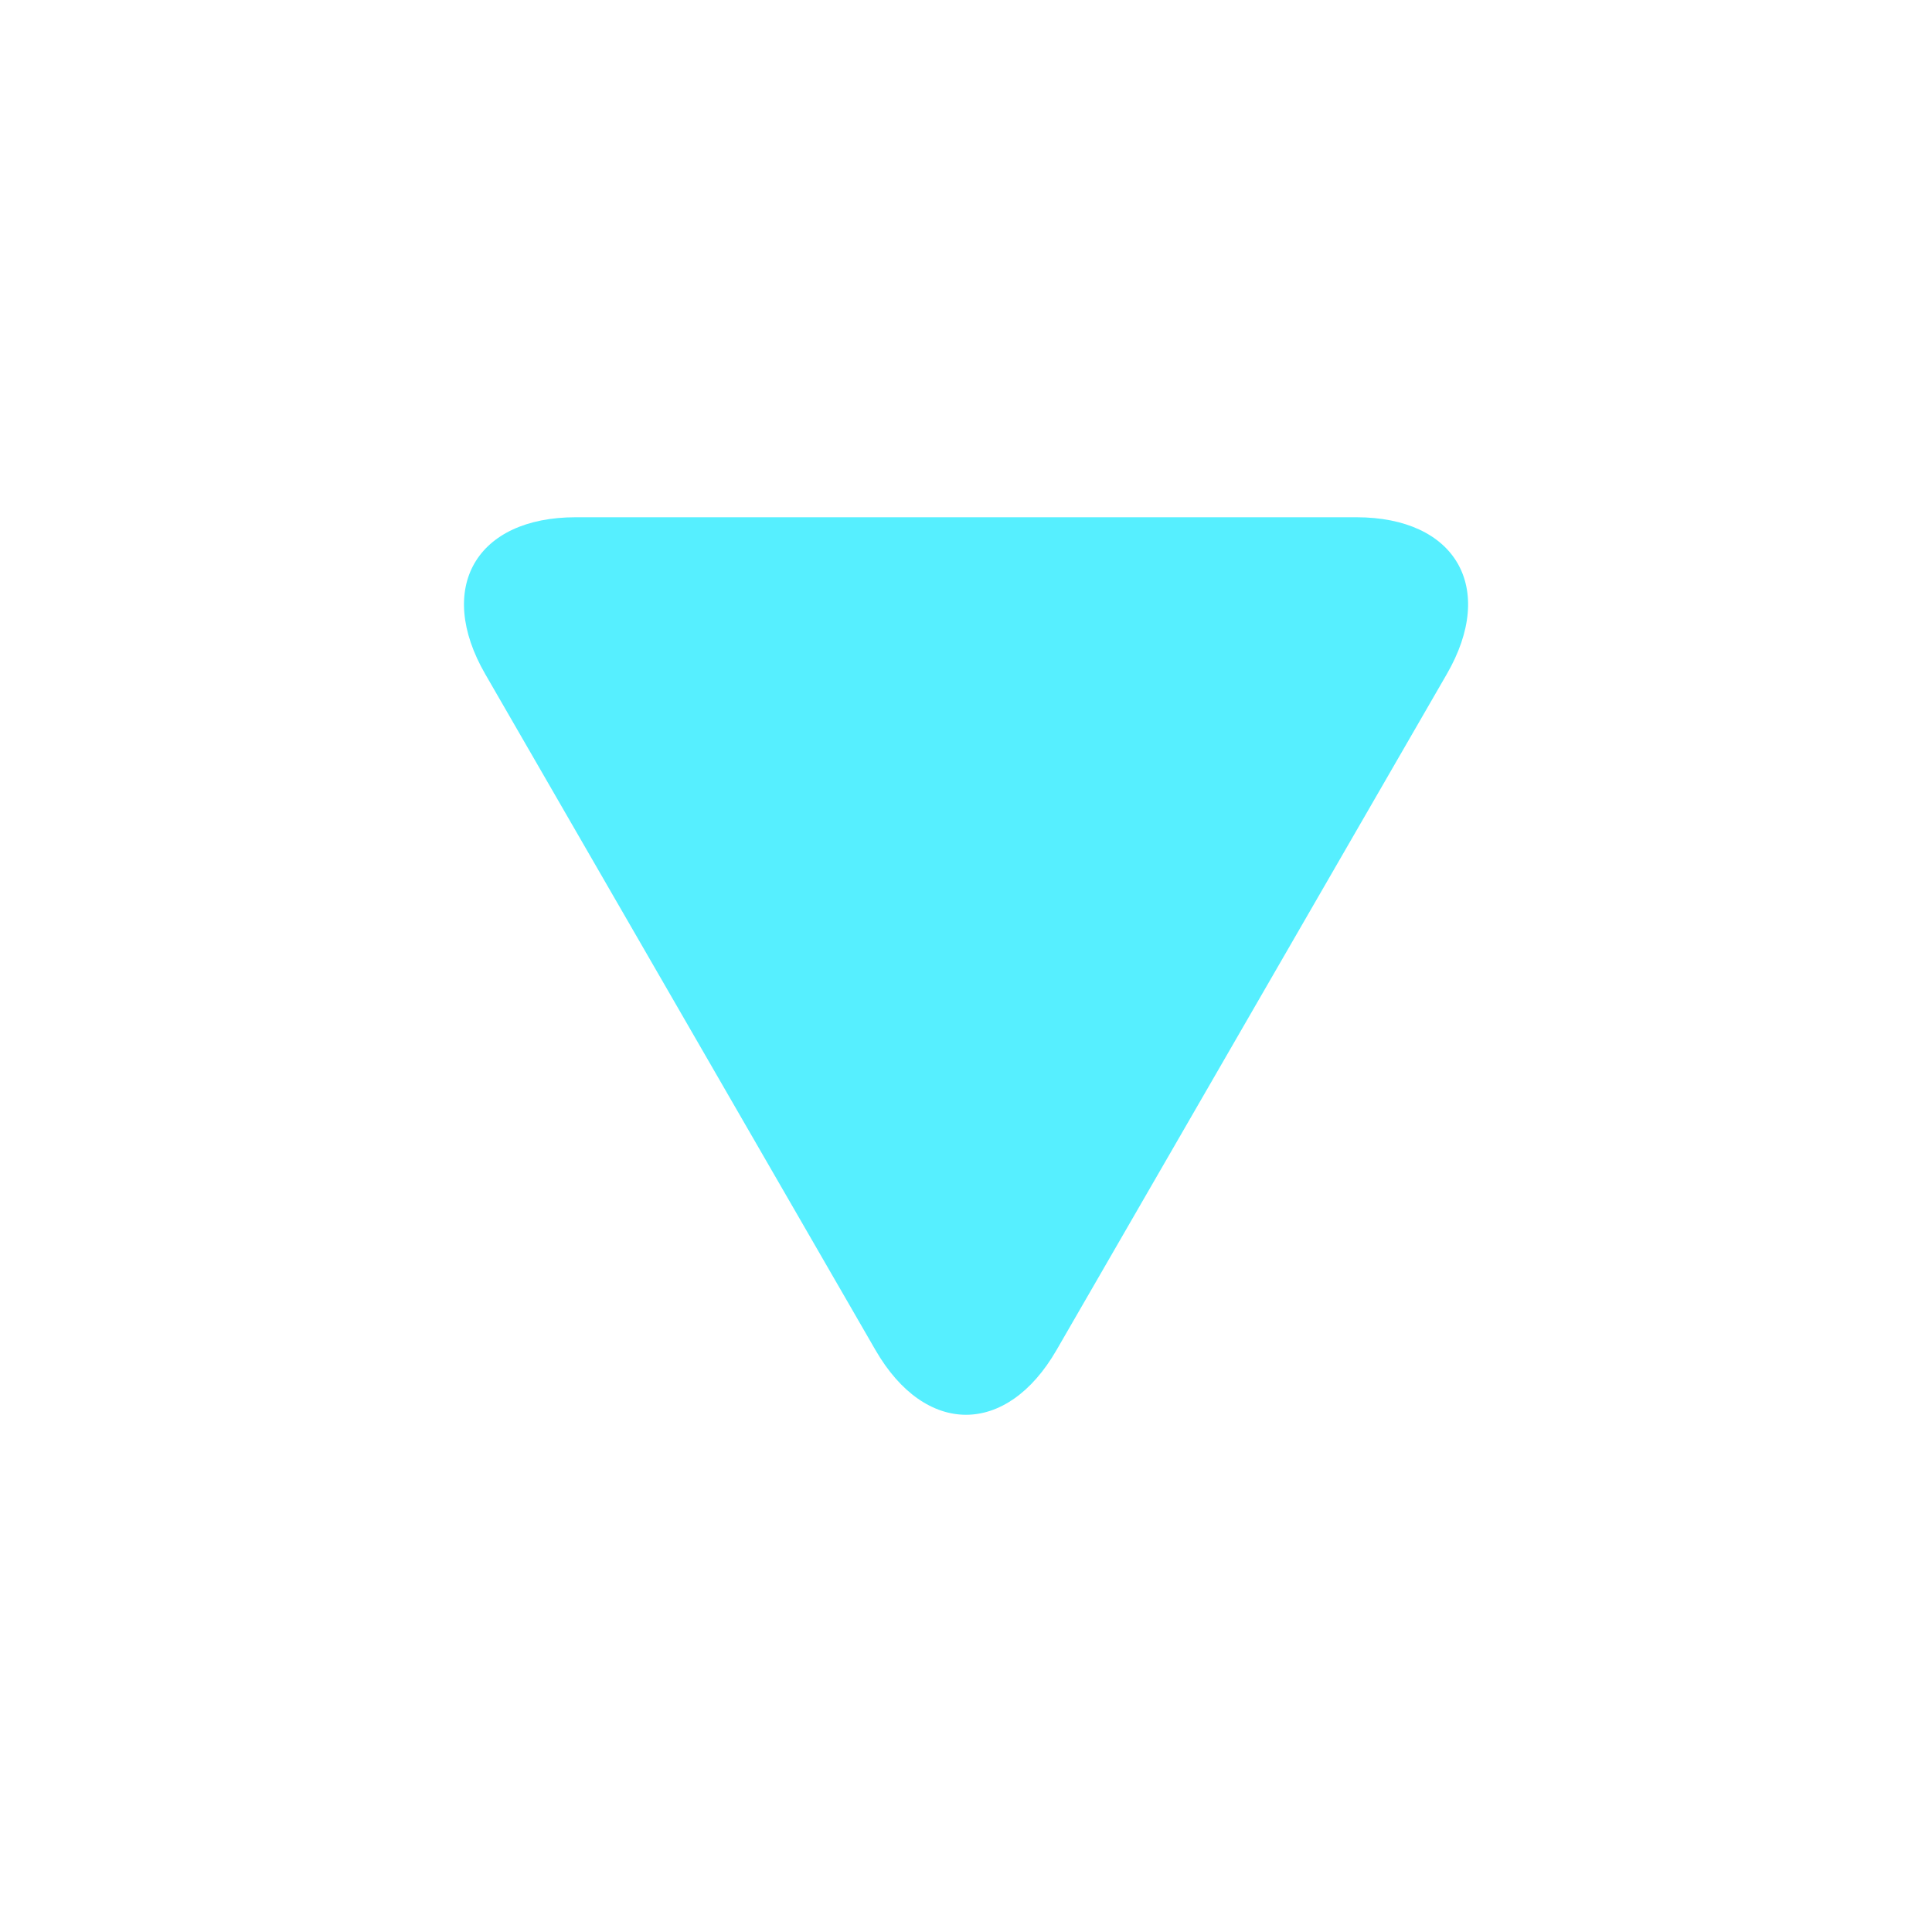 <svg width="22" height="22" viewBox="0 0 22 22" fill="none" xmlns="http://www.w3.org/2000/svg">
<path d="M5.526 7.677L9.969 15.373C10.536 16.356 11.464 16.356 12.031 15.373L16.475 7.676C17.043 6.693 16.578 5.89 15.444 5.89H6.557C5.422 5.89 4.958 6.693 5.526 7.677Z" fill="#56EFFF"/>
</svg>
